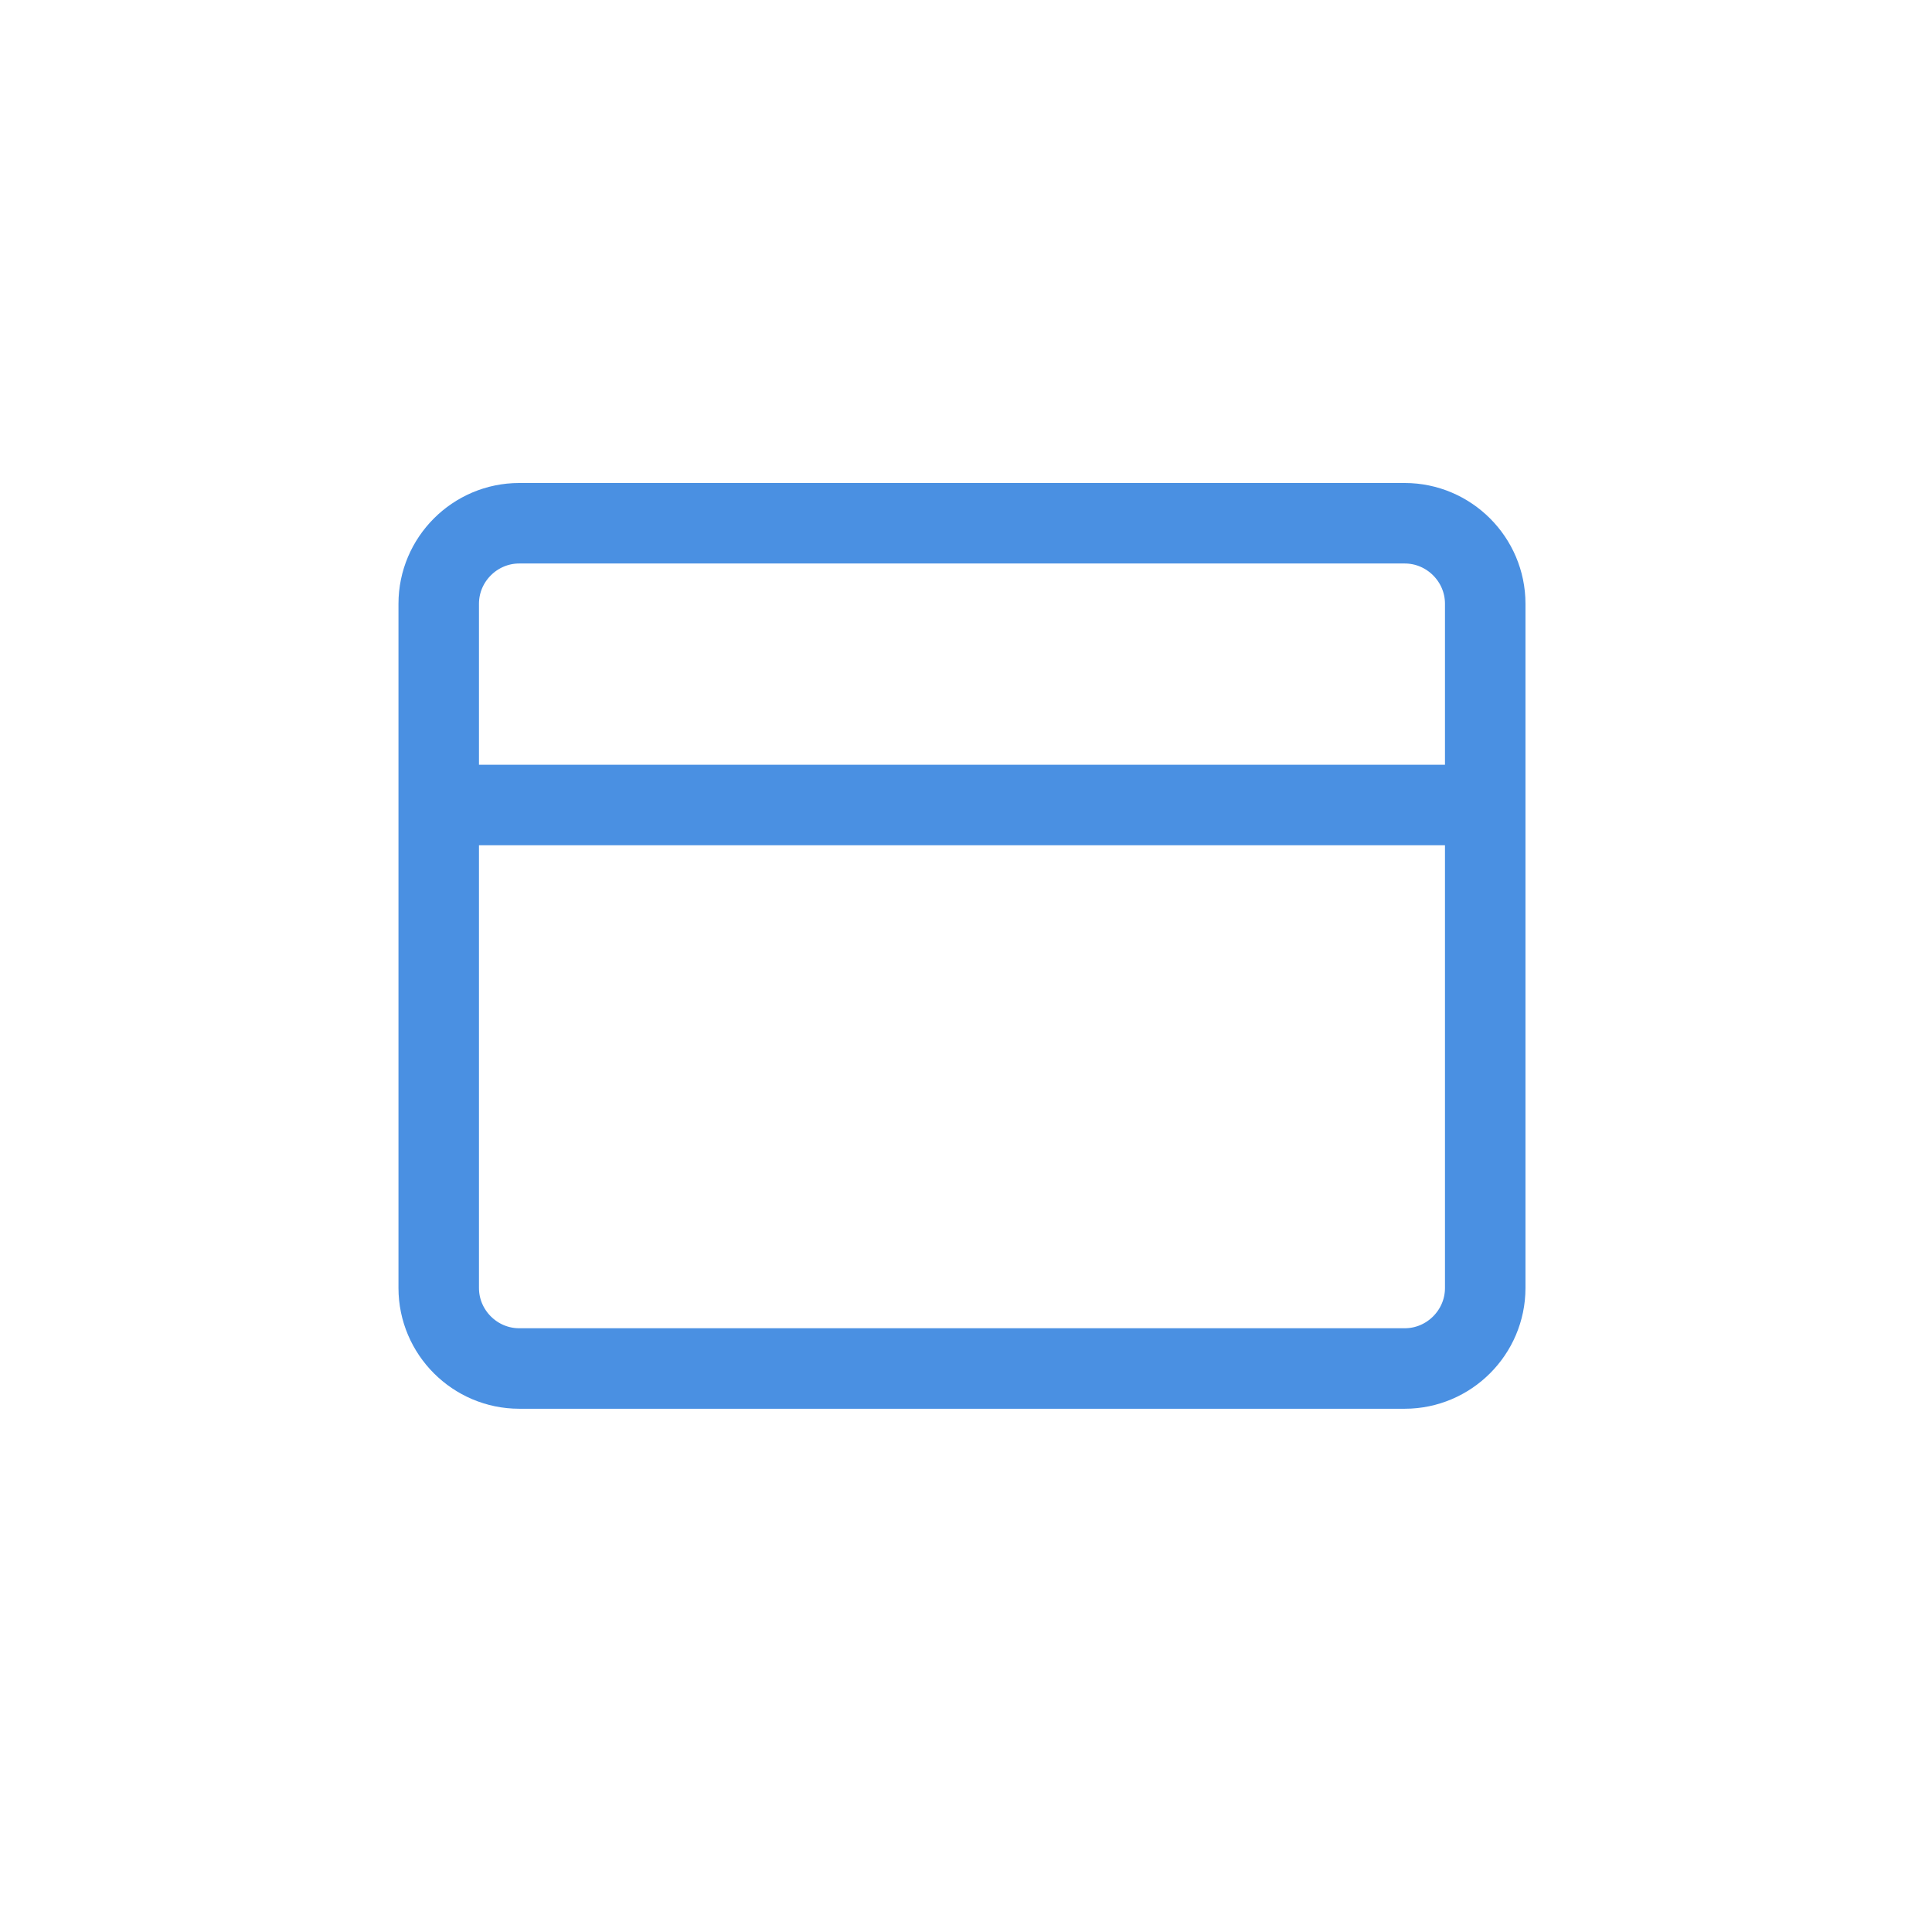 <?xml version="1.0" encoding="UTF-8" standalone="no"?>
<!-- Generator: Adobe Illustrator 18.1.1, SVG Export Plug-In . SVG Version: 6.00 Build 0)  -->
<svg id="Layer_1" xmlns="http://www.w3.org/2000/svg" xml:space="preserve" viewBox="0 0 48 48" version="1.1" y="0px" x="0px" xmlns:xlink="http://www.w3.org/1999/xlink" enable-background="new 0 0 48 48">
<path stroke="#4A90E2" stroke-width="2" stroke-miterlimit="10" d="m34.9 34h-22c-1.1 0-2-0.9-2-2v-17c0-1.1 0.9-2 2-2h22c1.1 0 2 0.9 2 2v17c0 1.1-0.9 2-2 2z" fill="none"/>
<line y2="20" x1="10.9" x2="36.9" stroke="#4A90E2" stroke-miterlimit="10" y1="20" stroke-width="2" fill="none"/>
</svg>
